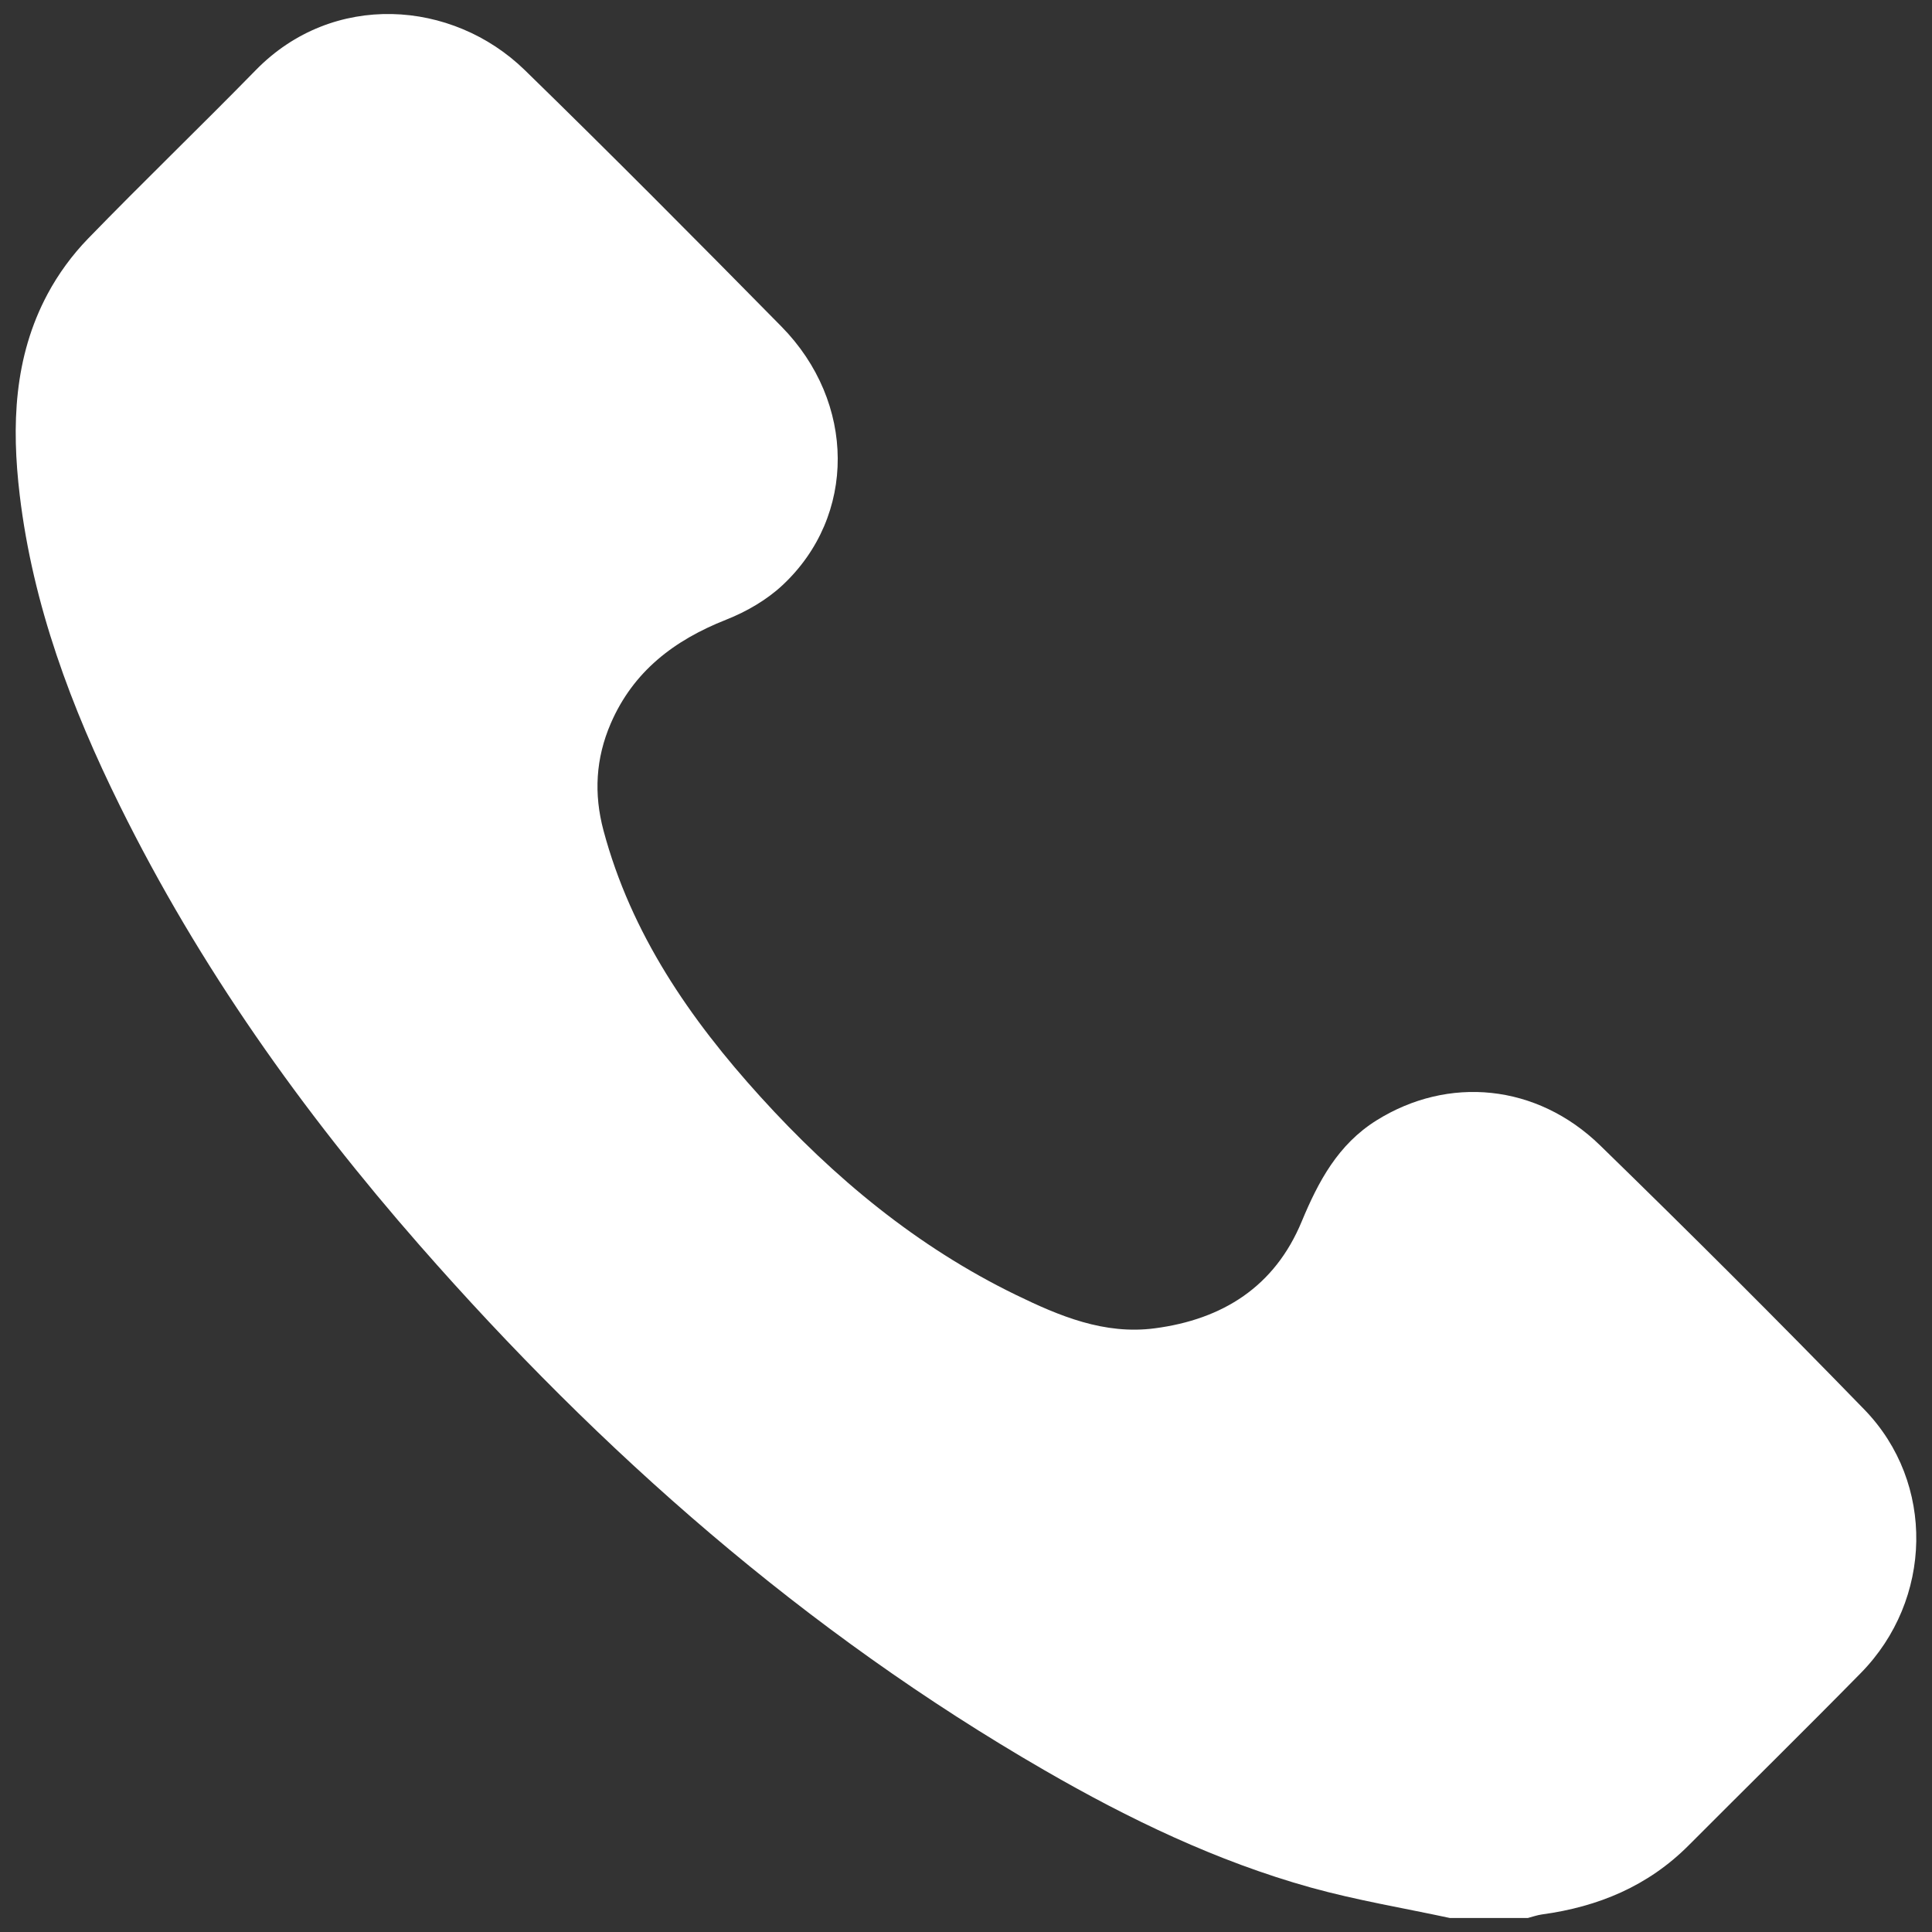 <svg width="35" height="35" viewBox="0 0 35 35" fill="none" xmlns="http://www.w3.org/2000/svg">
<rect x="0" y="0" width="35" height="35" fill="#333333" stroke="none"/>
<path d="M26.264 34.746C25.423 34.565 24.571 34.424 23.744 34.194C22.039 33.718 20.451 32.953 18.924 32.071C14.591 29.568 10.889 26.311 7.604 22.562C5.473 20.13 3.611 17.51 2.175 14.604C1.291 12.817 0.595 10.961 0.357 8.967C0.208 7.714 0.249 6.47 0.863 5.324C1.056 4.963 1.308 4.619 1.593 4.325C2.594 3.293 3.63 2.297 4.635 1.269C6.028 -0.157 8.192 -0.011 9.508 1.271C11.076 2.799 12.619 4.354 14.155 5.914C15.508 7.288 15.519 9.348 14.175 10.602C13.888 10.87 13.521 11.082 13.153 11.227C12.214 11.598 11.473 12.161 11.064 13.107C10.792 13.738 10.755 14.38 10.933 15.046C11.434 16.918 12.497 18.459 13.776 19.869C15.106 21.336 16.612 22.586 18.404 23.458C19.193 23.842 20.006 24.183 20.917 24.064C22.152 23.903 23.093 23.307 23.581 22.13C23.884 21.401 24.24 20.733 24.935 20.298C26.236 19.484 27.839 19.632 28.988 20.75C30.605 22.325 32.204 23.918 33.776 25.537C35.063 26.865 35.015 28.981 33.71 30.309C32.679 31.358 31.63 32.389 30.591 33.431C29.855 34.17 28.95 34.544 27.933 34.682C27.847 34.694 27.764 34.724 27.679 34.746C27.207 34.746 26.735 34.746 26.264 34.746Z" fill="white"/>
</svg>
